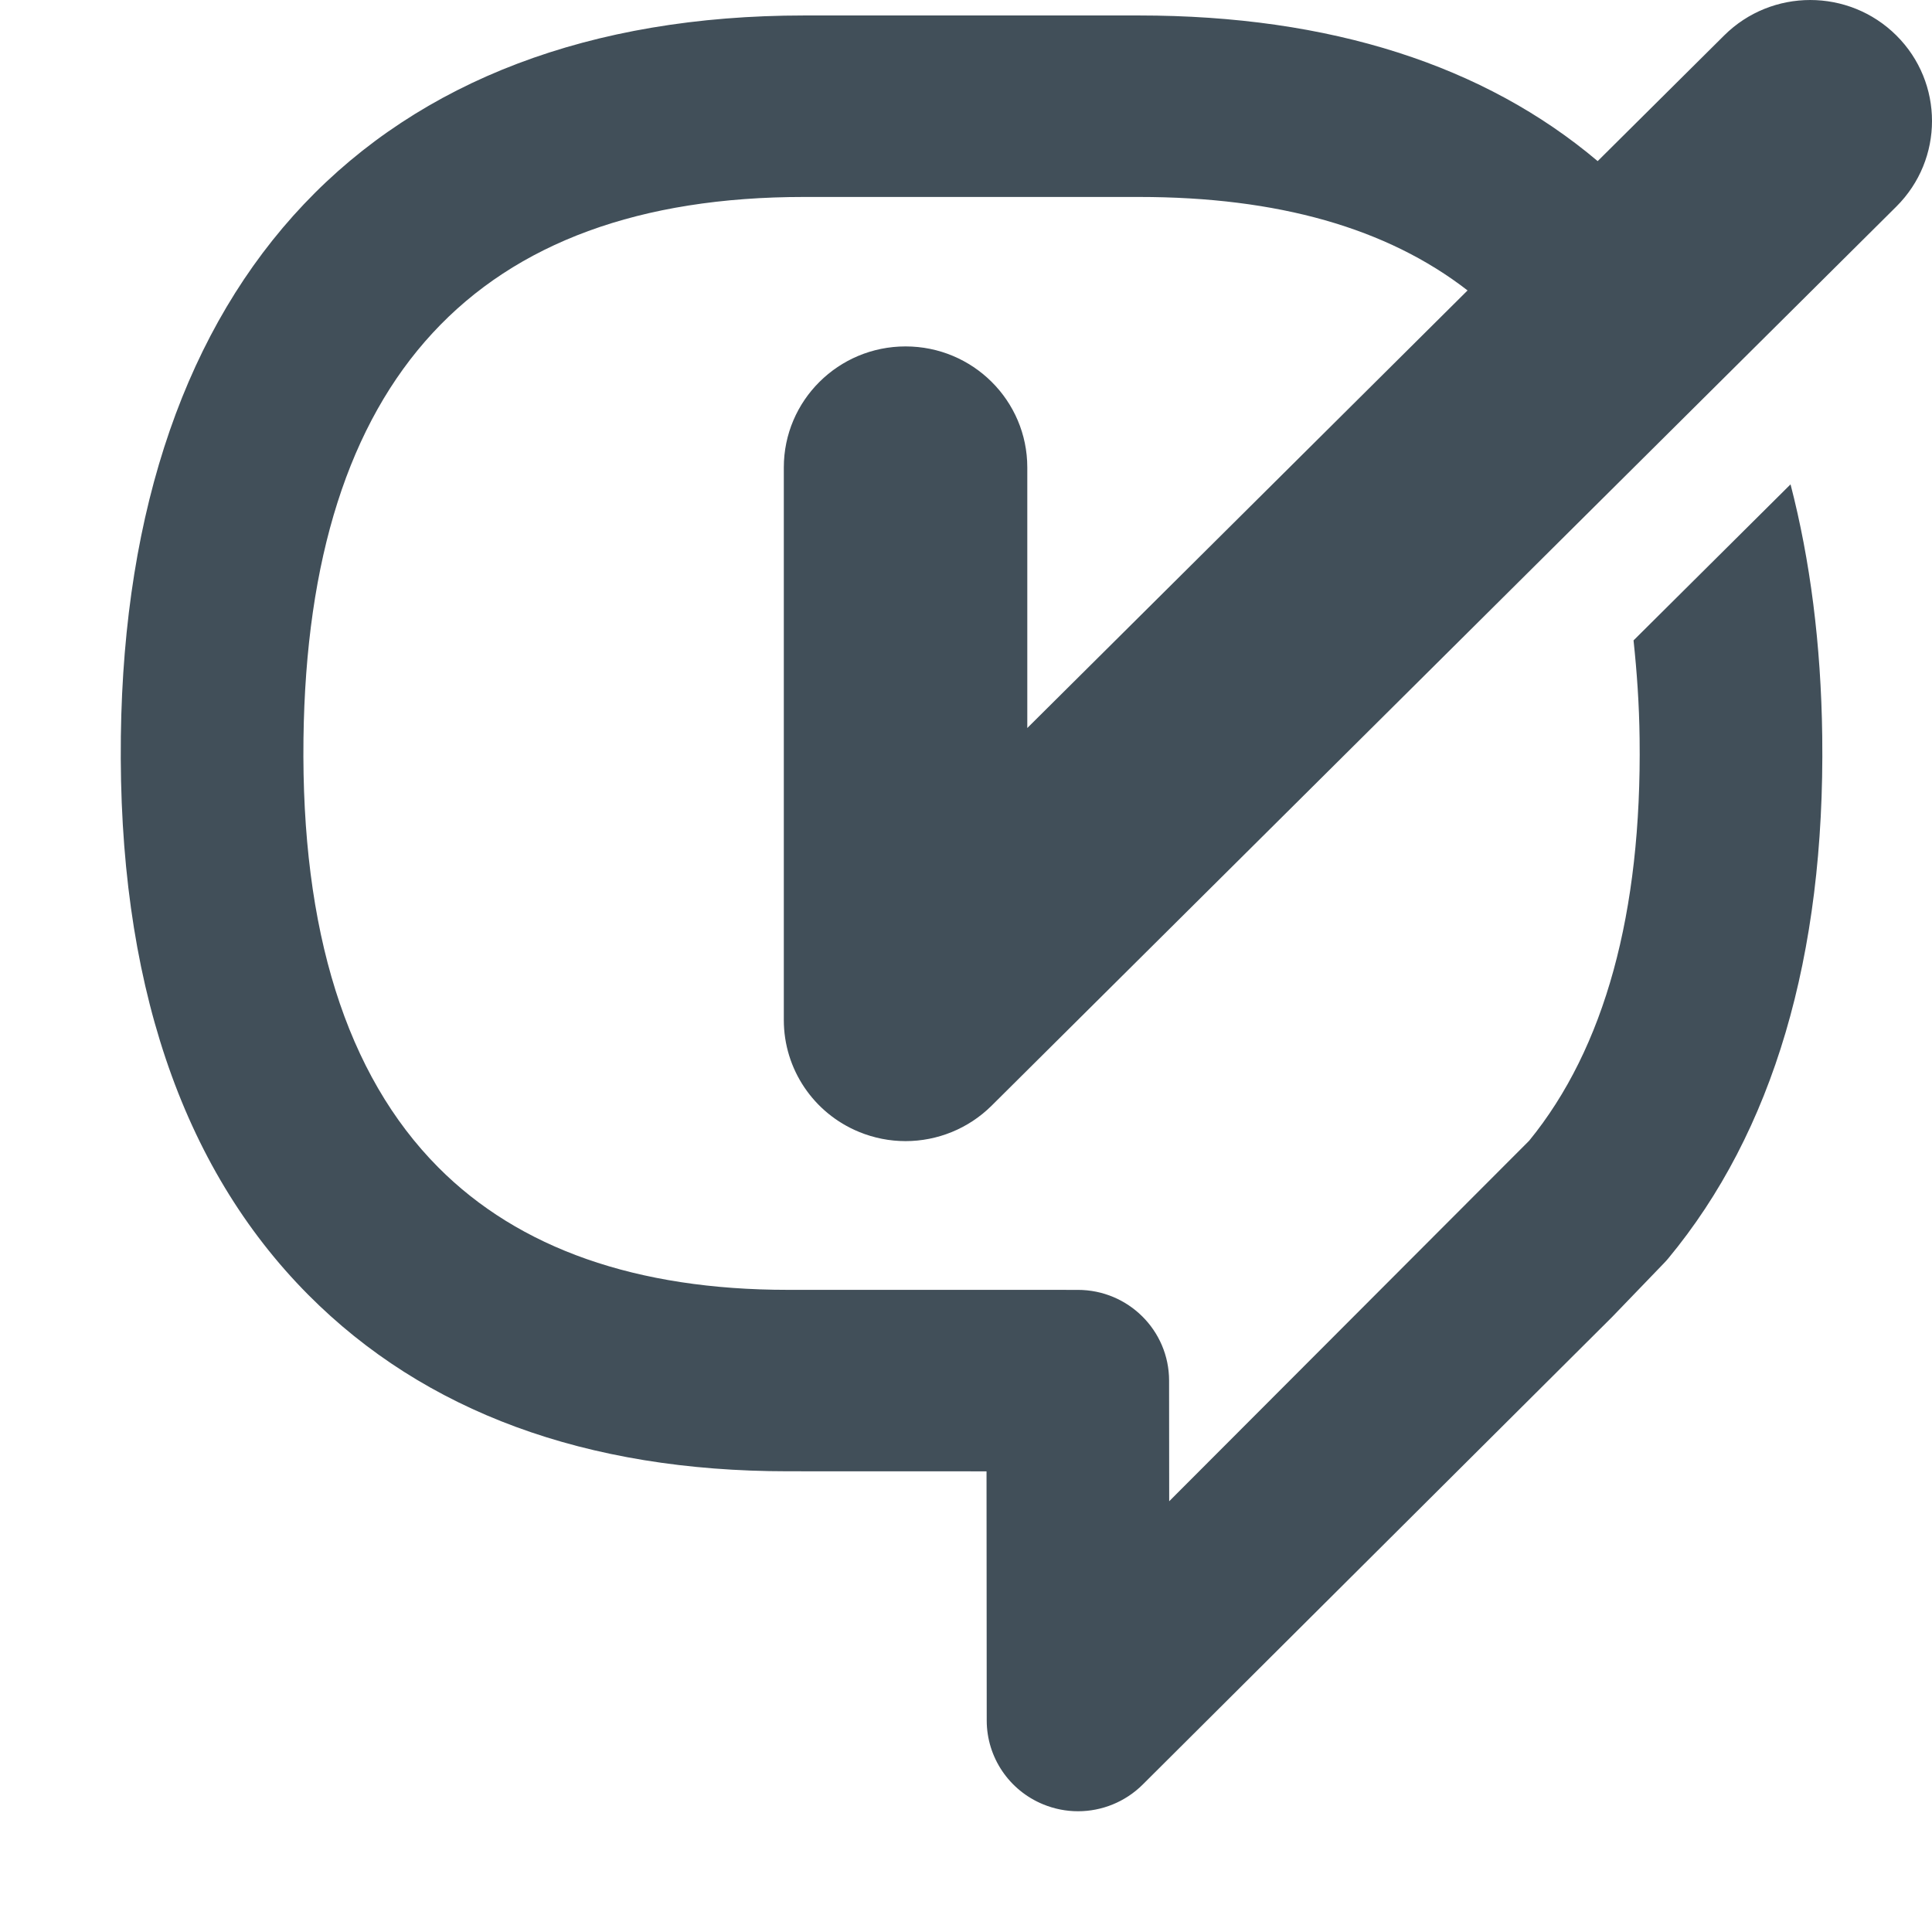 <?xml version="1.0" encoding="utf-8"?>
<!-- Generator: Adobe Illustrator 16.2.1, SVG Export Plug-In . SVG Version: 6.00 Build 0)  -->
<!DOCTYPE svg PUBLIC "-//W3C//DTD SVG 1.1//EN" "http://www.w3.org/Graphics/SVG/1.1/DTD/svg11.dtd">
<svg version="1.1" id="Icons" xmlns="http://www.w3.org/2000/svg" xmlns:xlink="http://www.w3.org/1999/xlink" x="0px" y="0px"
	 width="128px" height="128px" viewBox="0 0 128 128" enable-background="new 0 0 128 128" xml:space="preserve">
<g>
	<path fill="#414F59" d="M125.639,2.348c-3.152-3.13-8.26-3.13-11.408,0l-8.381,8.326c-7.49-6.329-17.691-9.649-30.389-9.649H53.272
		c-28.384,0-44.882,17.408-45.265,47.76C7.806,64.84,11.981,77.289,20.42,85.781c7.713,7.76,18.406,11.695,31.784,11.695
		L65.36,97.48l0.013,16.511c0.003,2.434,1.479,4.624,3.741,5.552c0.746,0.306,1.528,0.457,2.308,0.457
		c1.576,0,3.125-0.614,4.283-1.766l31.106-30.984l3.405-3.534c0.104-0.104,0.203-0.218,0.299-0.329
		c6.959-8.389,10.398-20.031,10.213-34.602c-0.079-6.129-0.803-11.688-2.1-16.696l-10.402,10.339
		c0.221,2.07,0.375,4.214,0.402,6.508c0.147,11.548-2.314,20.506-7.314,26.636L77.462,99.462l-0.007-7.997
		c-0.004-3.32-2.71-6.007-6.05-6.007l-19.201-0.002c-10.024,0-17.821-2.732-23.174-8.122c-6.082-6.123-9.084-15.678-8.924-28.399
		c0.301-23.812,11.46-35.886,33.166-35.886h22.189c9.189,0,16.428,2.053,21.769,6.193L68.061,48.233V30.969
		c0-4.428-3.61-8.018-8.064-8.018c-4.455,0-8.067,3.59-8.067,8.018v36.616c0,3.242,1.965,6.165,4.979,7.405
		c0.999,0.412,2.046,0.612,3.086,0.612c2.099,0,4.161-0.817,5.704-2.35l59.94-59.568C128.787,10.551,128.787,5.479,125.639,2.348z"
		/>
</g>
</svg>
